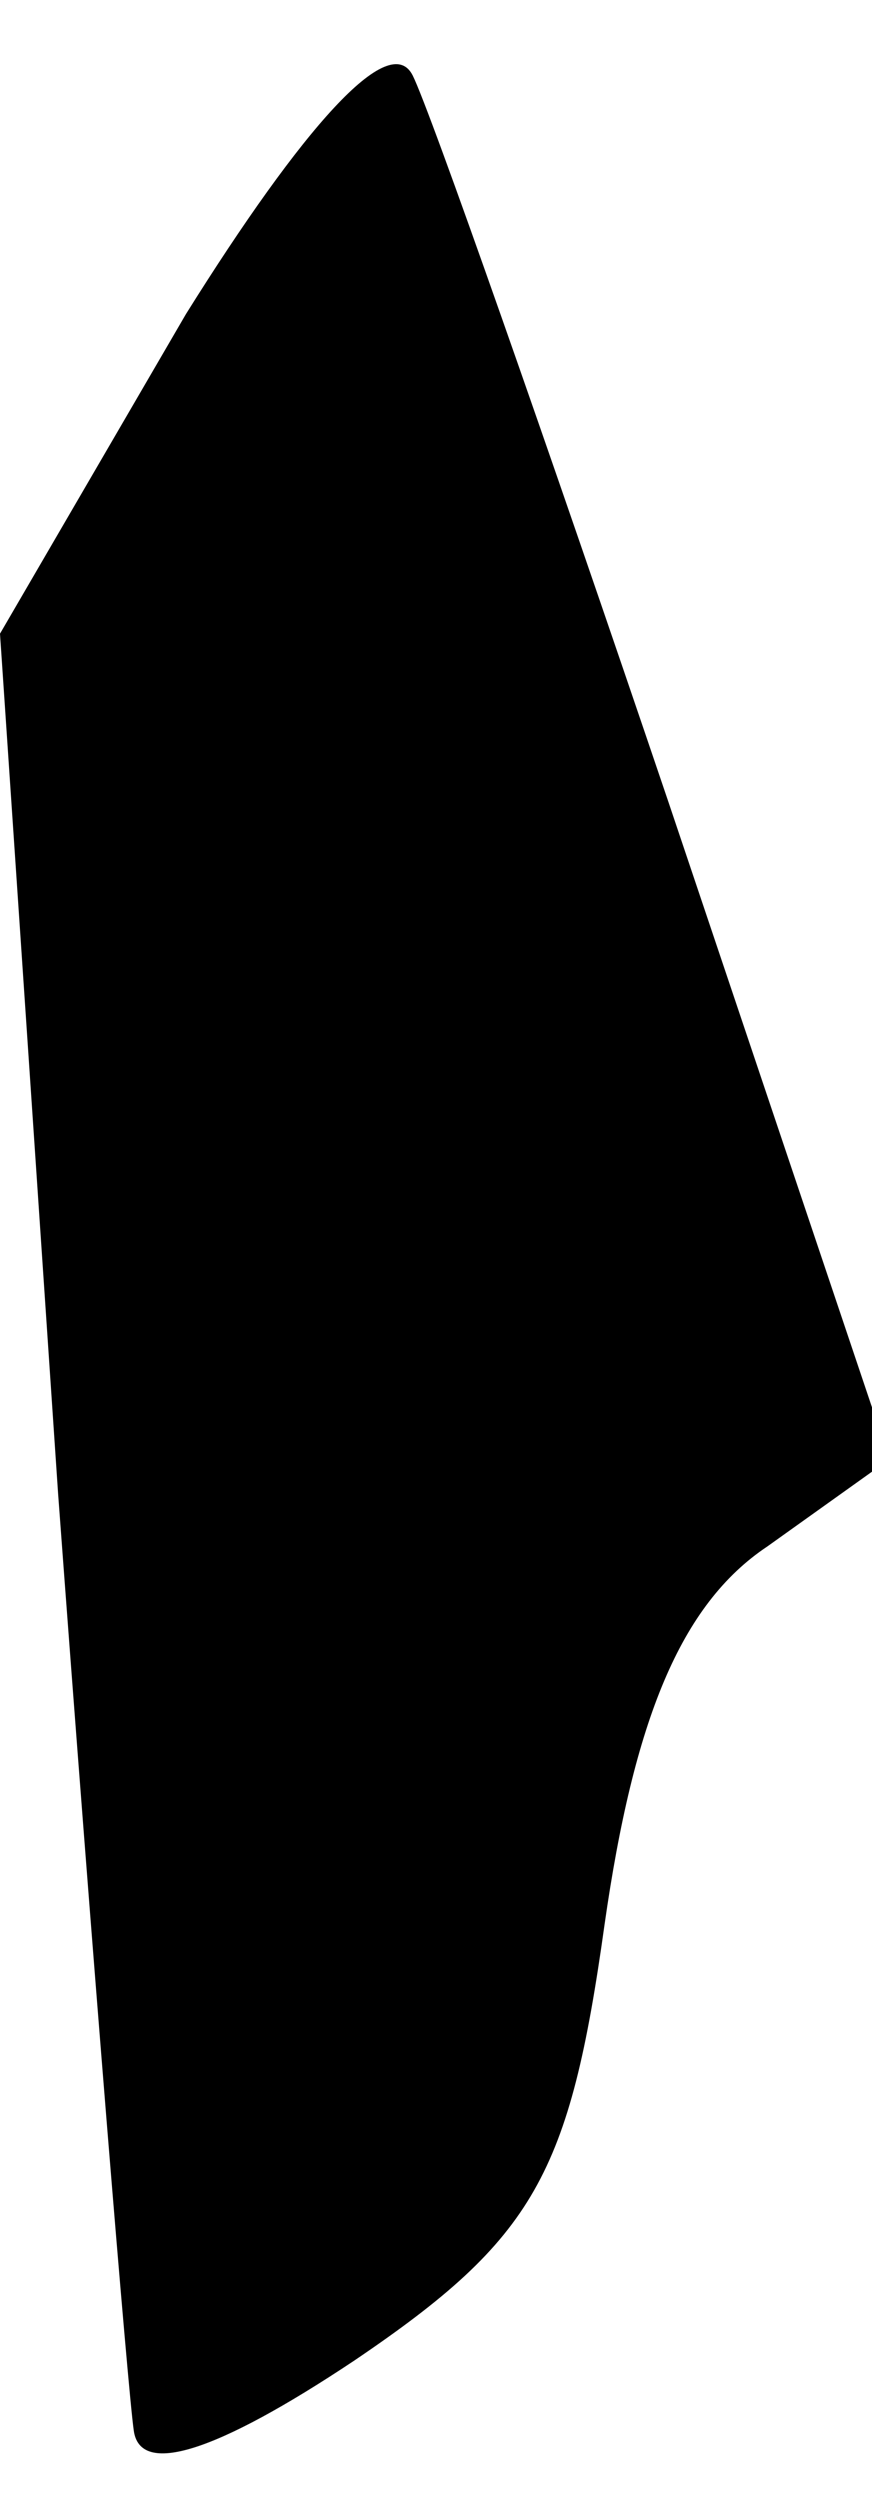 <?xml version="1.0" standalone="no"?>
<!DOCTYPE svg PUBLIC "-//W3C//DTD SVG 20010904//EN"
 "http://www.w3.org/TR/2001/REC-SVG-20010904/DTD/svg10.dtd">
<svg version="1.0" xmlns="http://www.w3.org/2000/svg"
 width="15pt" height="43pt" viewBox="0 0 15 43"
 preserveAspectRatio="xMidYMid meet">
<g transform="translate(0,43) scale(0.1,-0.1)"
fill="#000000" stroke="none">
<path fill="#000000" stroke="none" d="M32 376 l-32 -55 10 -148 c6 -81 12
-154 13 -161 1 -8 14 -4 38 12 31 21 37 32 43 75 5 35 13 55 28 65 l21 15 -38
113 c-21 62 -41 119 -44 125 -4 8 -19 -9 -39 -41z"/>
</g>
</svg>
